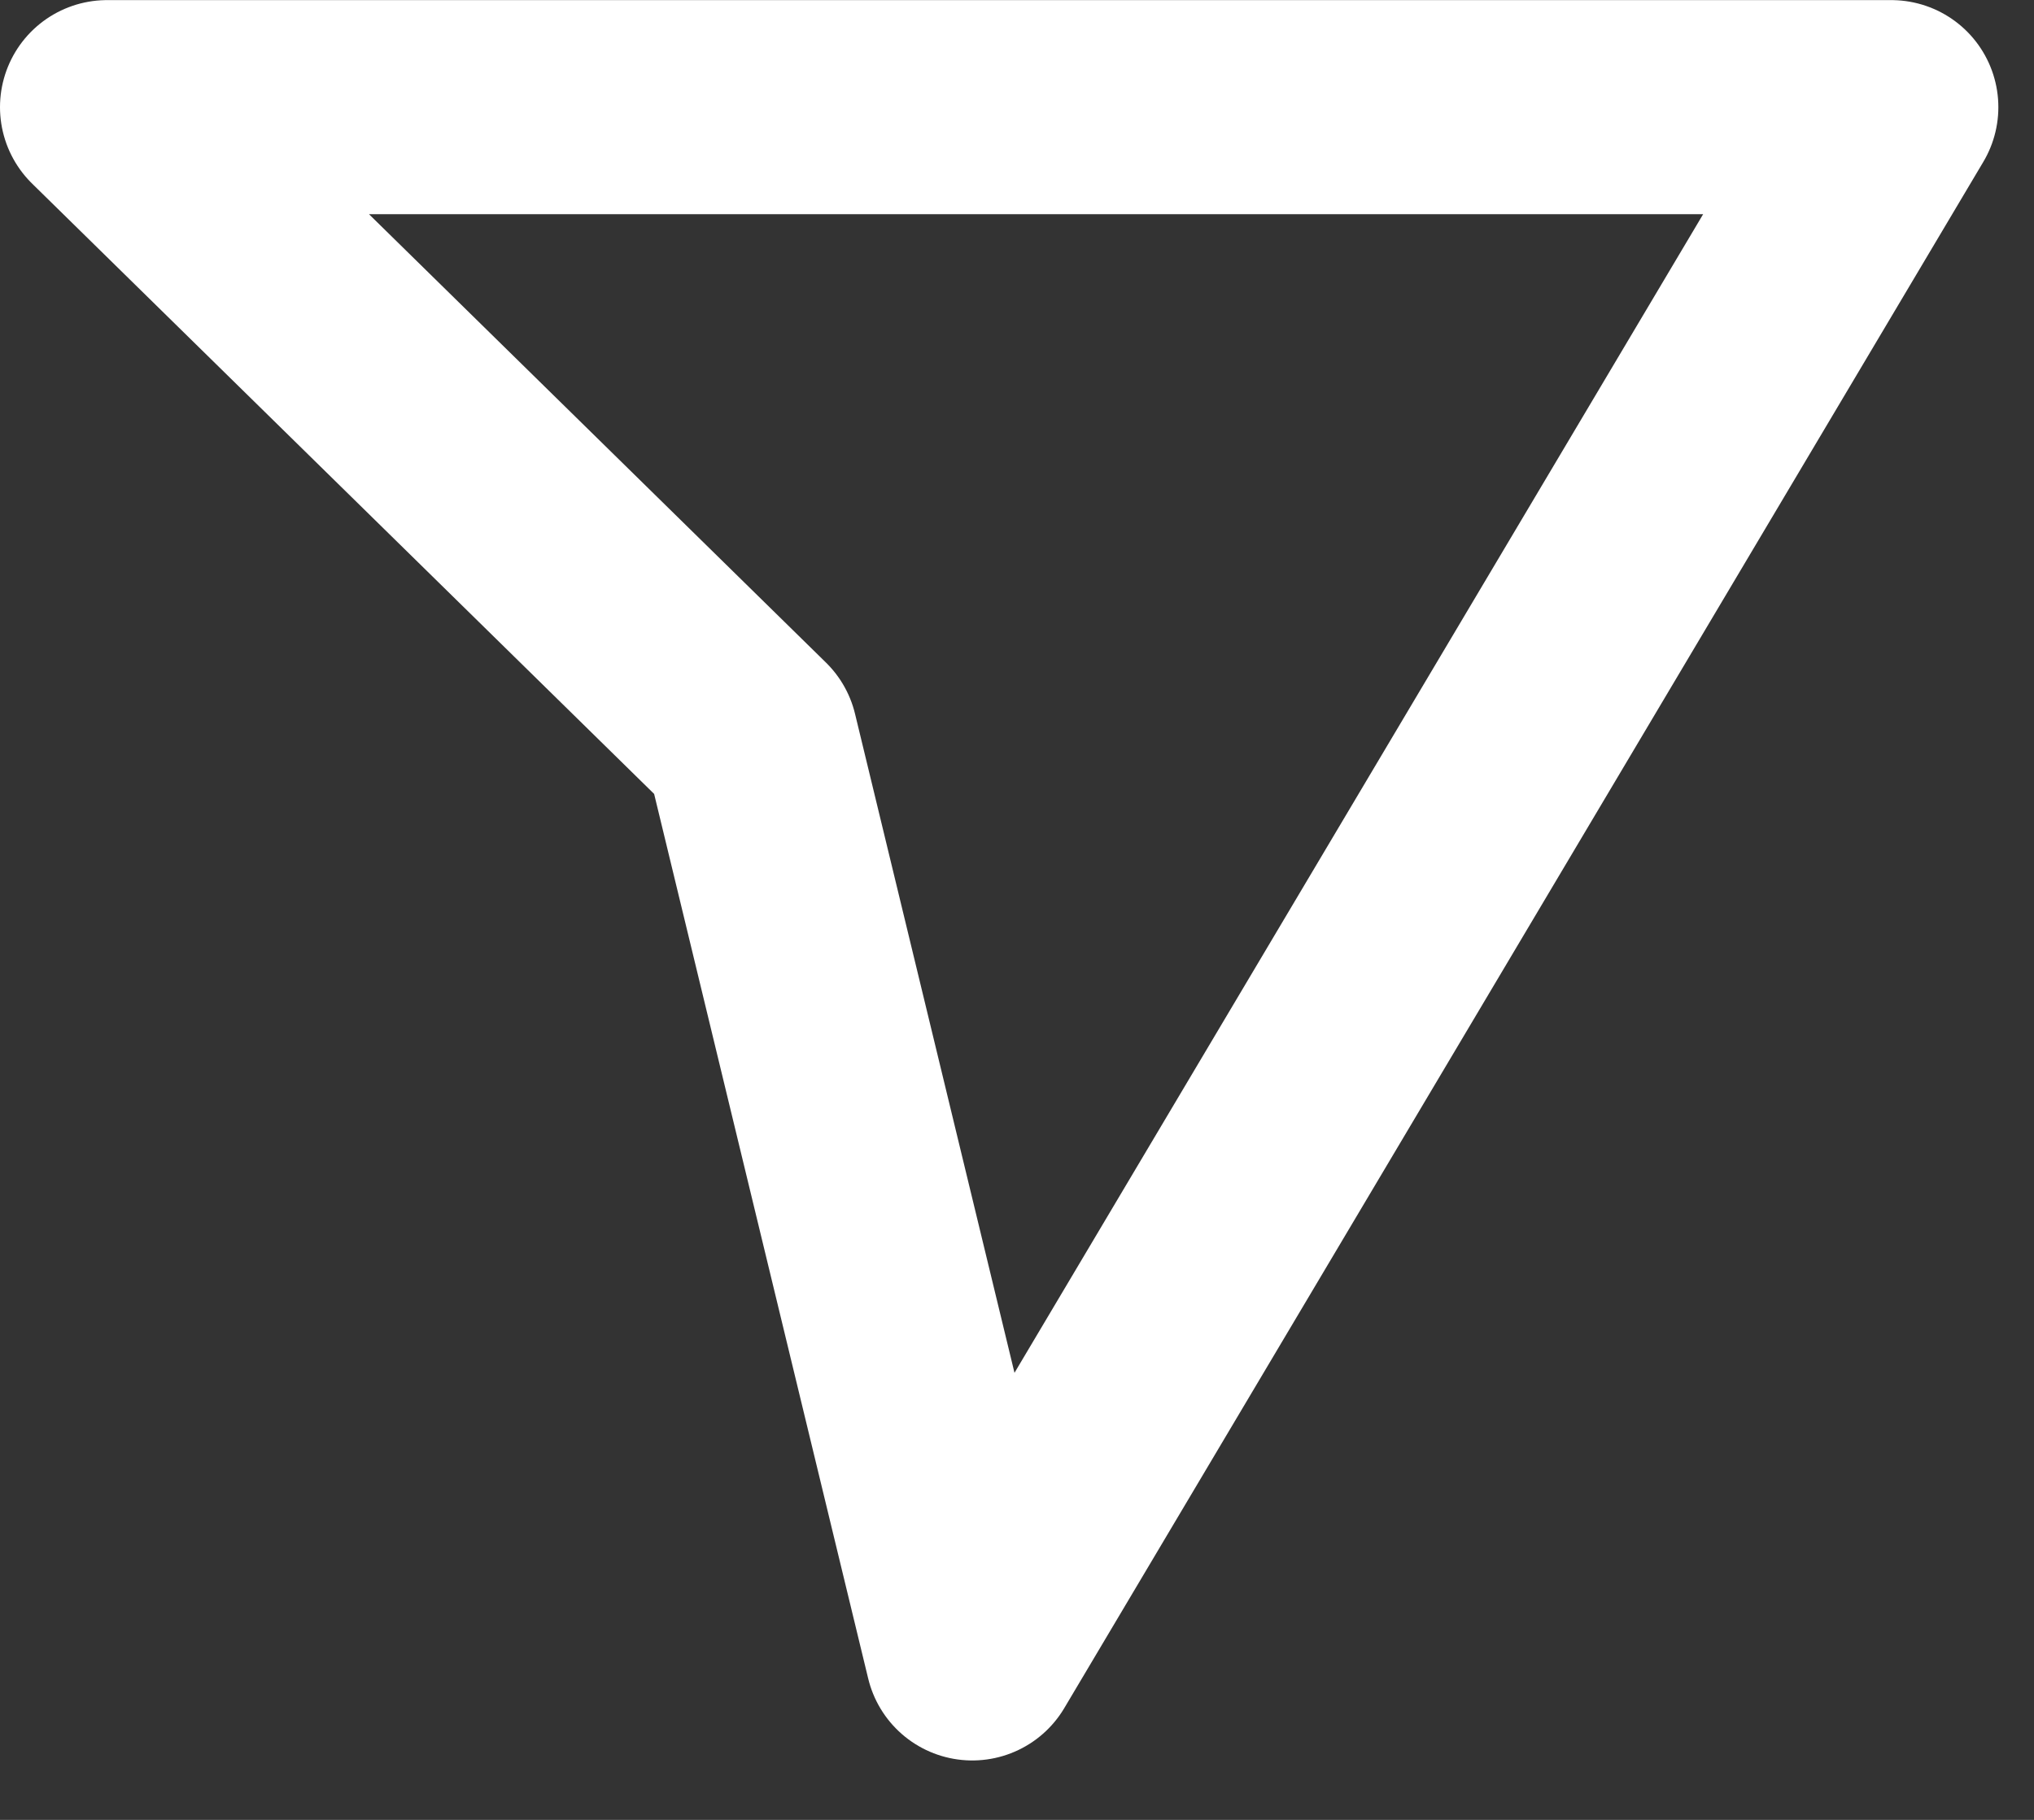 <svg xmlns="http://www.w3.org/2000/svg" width="19" height="17" viewBox="0 0 19 17" fill="none">
  <rect x="0" y="0" width="19" height="17" fill="#333333" stroke="none"/>
  <path d="M9.082 15.445L17.667 1.001H1L7.015 6.903L9.082 15.445Z" stroke="white" stroke-width="2" stroke-linejoin="round"/>
</svg>